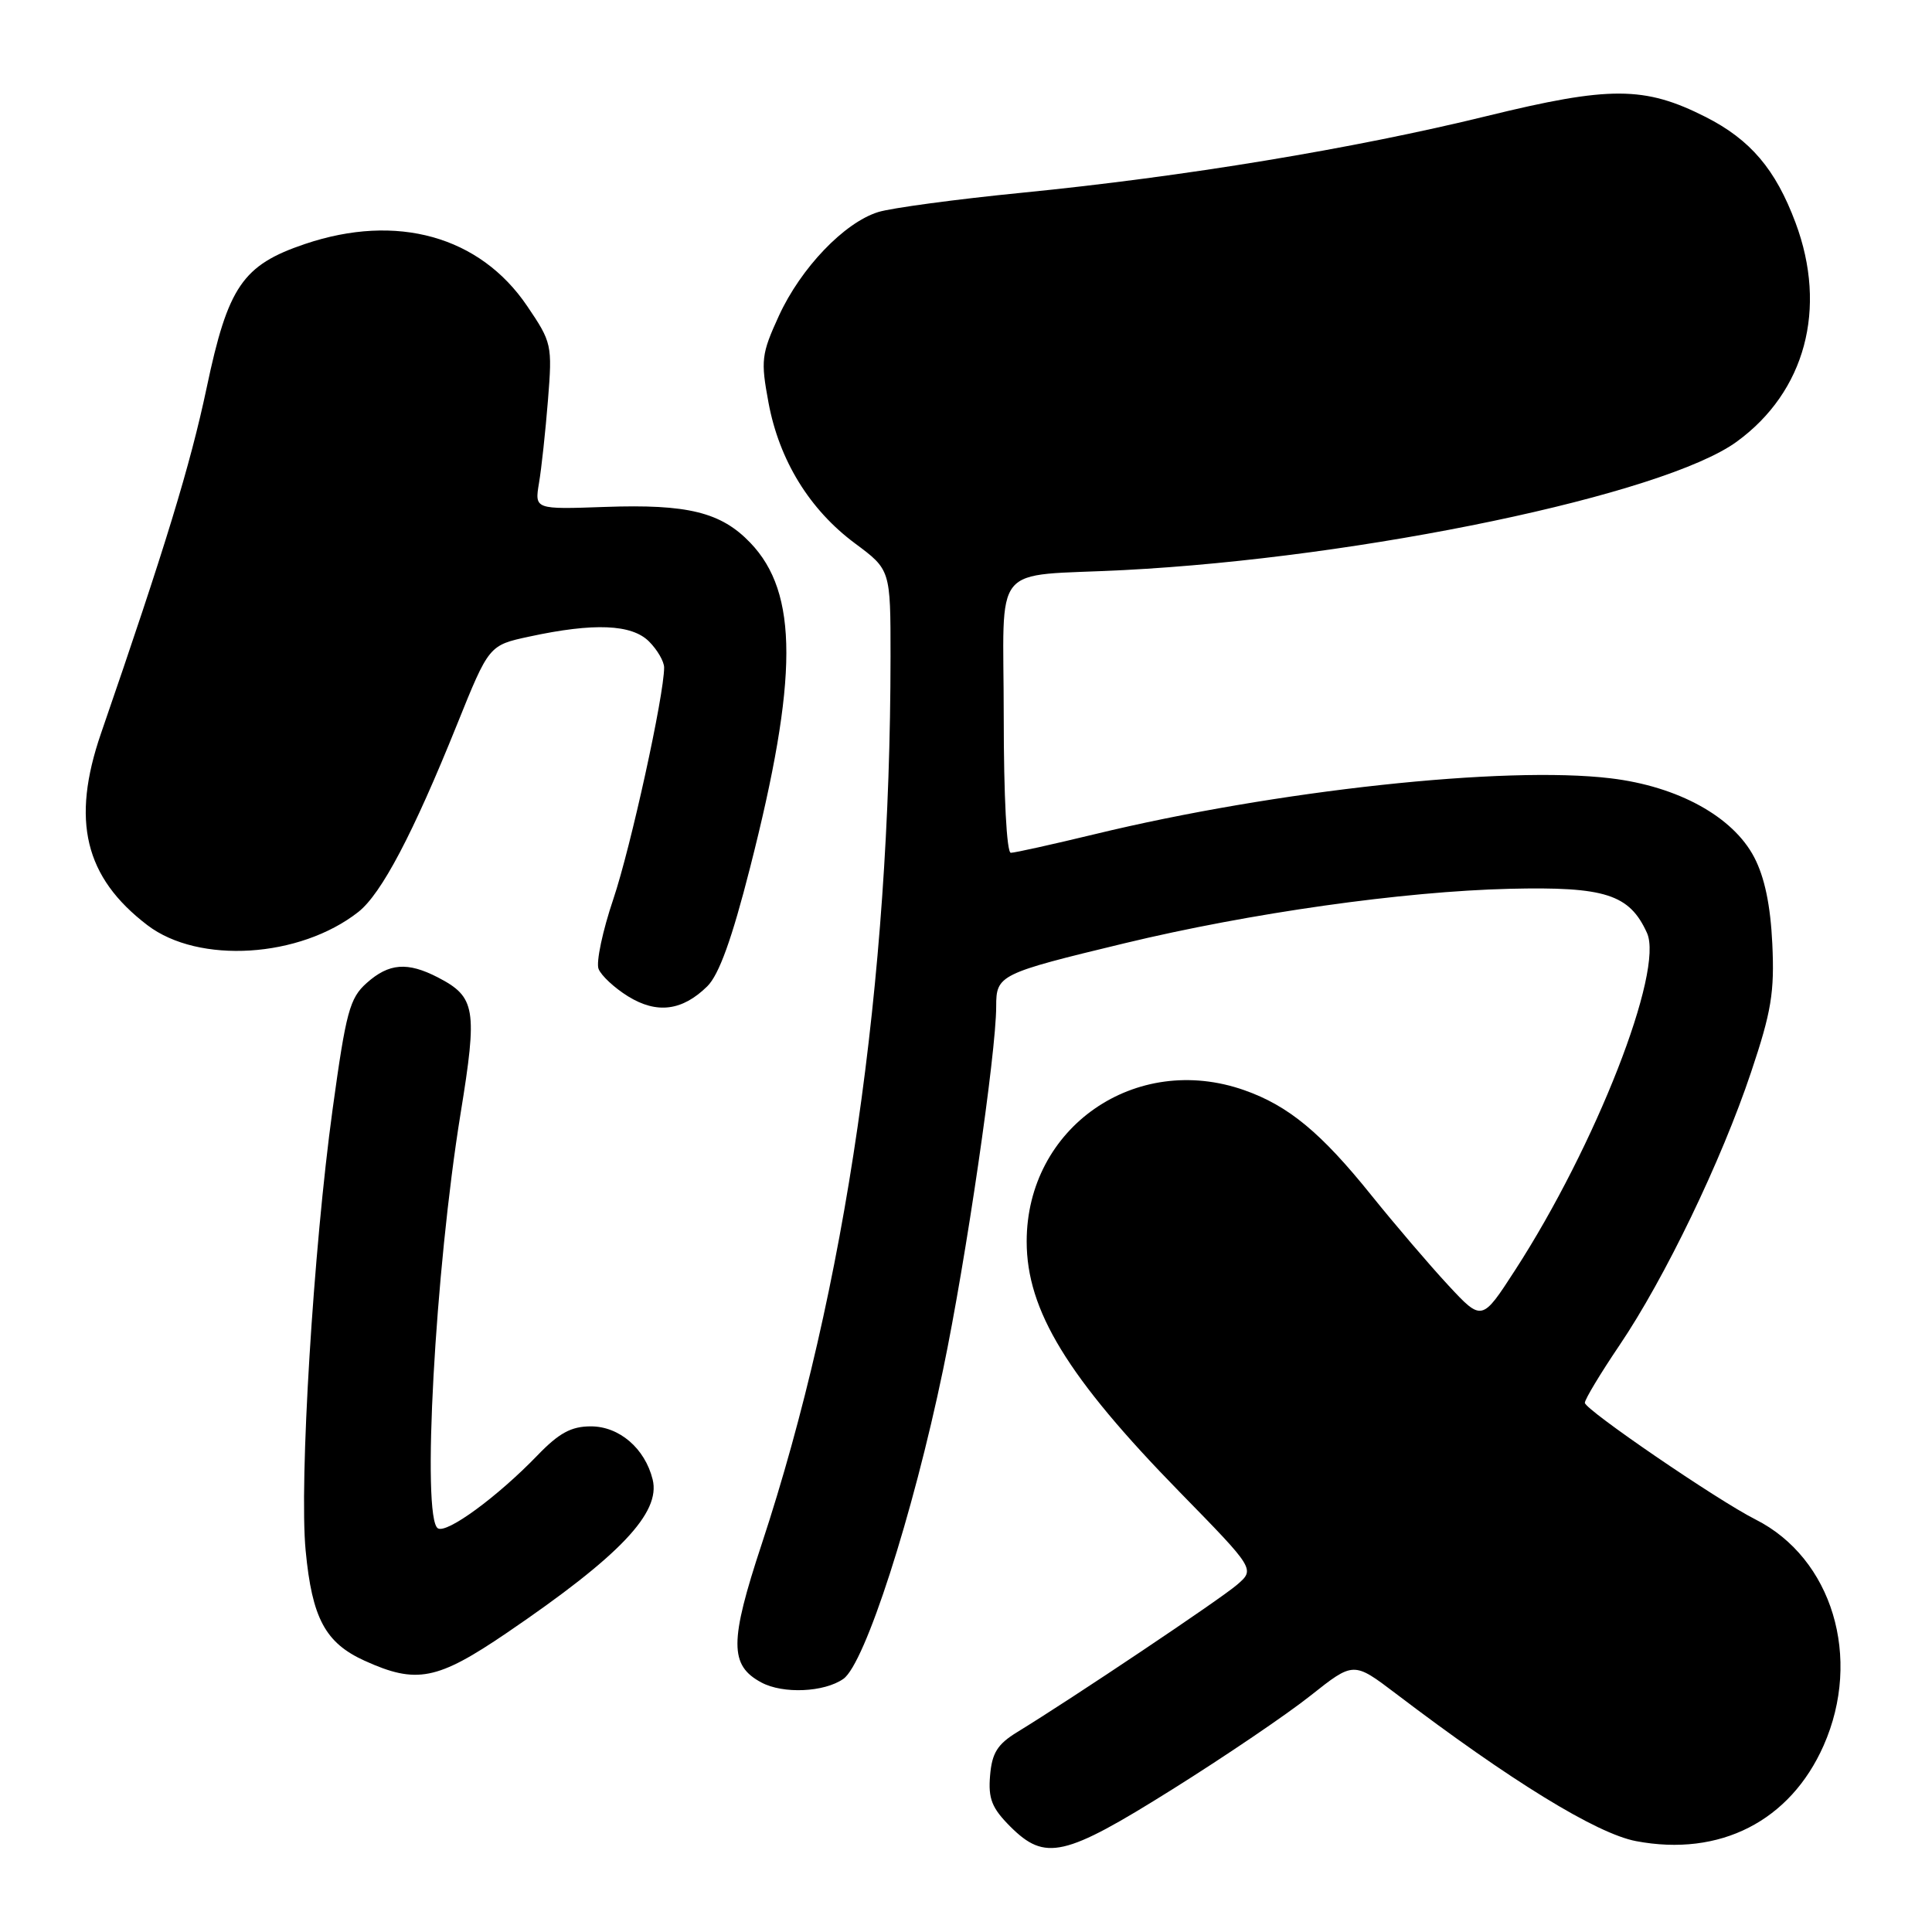 <?xml version="1.0" encoding="UTF-8" standalone="no"?>
<!DOCTYPE svg PUBLIC "-//W3C//DTD SVG 1.1//EN" "http://www.w3.org/Graphics/SVG/1.1/DTD/svg11.dtd" >
<svg xmlns="http://www.w3.org/2000/svg" xmlns:xlink="http://www.w3.org/1999/xlink" version="1.1" viewBox="0 0 256 256">
 <g >
 <path fill="currentColor"
d=" M 155.34 237.10 C 162.27 232.76 170.52 227.17 173.65 224.68 C 179.35 220.16 179.35 220.16 184.93 224.39 C 200.13 235.95 211.55 242.97 216.79 243.96 C 227.89 246.06 237.20 241.32 241.64 231.29 C 246.77 219.68 242.79 206.47 232.60 201.33 C 227.56 198.79 210.00 186.78 210.00 185.88 C 210.00 185.42 212.06 182.00 214.58 178.27 C 220.59 169.38 228.10 153.81 232.03 142.06 C 234.72 134.05 235.14 131.48 234.84 125.06 C 234.60 119.95 233.82 116.23 232.44 113.59 C 229.63 108.21 222.34 104.20 213.42 103.13 C 199.37 101.44 169.05 104.72 145.04 110.54 C 139.45 111.89 134.45 113.00 133.94 113.00 C 133.39 113.00 133.00 105.52 133.00 95.02 C 133.00 74.04 131.03 76.46 148.91 75.54 C 180.58 73.90 220.49 65.54 230.12 58.53 C 239.21 51.92 242.17 40.89 237.92 29.52 C 235.27 22.42 231.94 18.51 226.01 15.50 C 217.91 11.40 213.32 11.38 197.00 15.38 C 179.37 19.70 156.91 23.41 135.50 25.53 C 126.70 26.40 118.09 27.56 116.36 28.10 C 111.85 29.51 106.12 35.51 103.21 41.84 C 100.88 46.93 100.79 47.75 101.83 53.35 C 103.25 60.99 107.27 67.53 113.29 72.00 C 118.00 75.50 118.00 75.50 118.00 87.00 C 117.98 130.14 112.08 170.77 100.93 204.60 C 96.65 217.55 96.65 220.67 100.89 222.94 C 103.76 224.48 109.21 224.24 111.75 222.46 C 114.61 220.46 120.96 200.78 124.97 181.46 C 128.00 166.93 132.00 139.52 132.00 133.36 C 132.00 129.19 132.38 129.00 149.00 124.99 C 165.68 120.97 185.92 118.11 200.04 117.77 C 212.69 117.47 215.91 118.50 218.23 123.61 C 220.51 128.61 211.46 151.77 200.76 168.30 C 196.36 175.10 196.36 175.10 191.90 170.30 C 189.45 167.66 184.85 162.28 181.68 158.34 C 175.04 150.08 170.73 146.52 164.89 144.46 C 150.46 139.37 136.04 149.39 136.04 164.50 C 136.04 173.64 141.45 182.50 156.32 197.71 C 166.31 207.93 166.31 207.93 163.90 210.00 C 161.66 211.93 142.11 225.03 134.79 229.51 C 132.16 231.12 131.44 232.28 131.19 235.28 C 130.93 238.34 131.43 239.58 133.86 242.02 C 138.50 246.65 141.02 246.07 155.34 237.10 Z  M 67.19 216.34 C 82.15 206.16 87.57 200.45 86.48 196.04 C 85.46 191.92 82.06 189.00 78.29 189.00 C 75.69 189.00 74.07 189.88 71.21 192.85 C 65.92 198.33 59.21 203.25 58.02 202.51 C 55.85 201.17 57.65 168.38 61.03 147.54 C 63.29 133.68 63.02 132.10 58.02 129.51 C 53.99 127.43 51.54 127.62 48.59 130.25 C 46.33 132.26 45.85 134.07 44.07 147.00 C 41.53 165.46 39.63 196.43 40.50 205.46 C 41.35 214.42 43.10 217.69 48.32 220.06 C 55.20 223.18 57.93 222.64 67.19 216.34 Z  M 93.72 130.69 C 95.27 129.16 96.98 124.43 99.38 115.00 C 105.79 89.87 105.80 78.57 99.42 71.92 C 95.54 67.87 91.13 66.78 80.17 67.17 C 70.84 67.50 70.84 67.50 71.42 64.00 C 71.75 62.08 72.28 57.12 72.61 53.00 C 73.19 45.70 73.12 45.37 69.85 40.55 C 63.58 31.29 52.58 28.22 40.41 32.33 C 32.15 35.12 30.21 37.96 27.39 51.35 C 25.21 61.67 21.90 72.49 13.39 97.16 C 9.40 108.73 11.22 116.25 19.53 122.59 C 26.33 127.78 39.73 126.93 47.48 120.84 C 50.54 118.43 54.72 110.50 60.56 96.00 C 64.79 85.50 64.79 85.50 70.14 84.35 C 78.71 82.50 83.71 82.71 86.00 85.00 C 87.10 86.10 88.00 87.65 88.00 88.45 C 88.00 92.12 83.58 112.28 81.27 119.13 C 79.85 123.33 78.97 127.49 79.31 128.38 C 79.65 129.26 81.41 130.90 83.22 132.02 C 87.04 134.38 90.41 133.95 93.72 130.69 Z "/>
</g>
</svg>